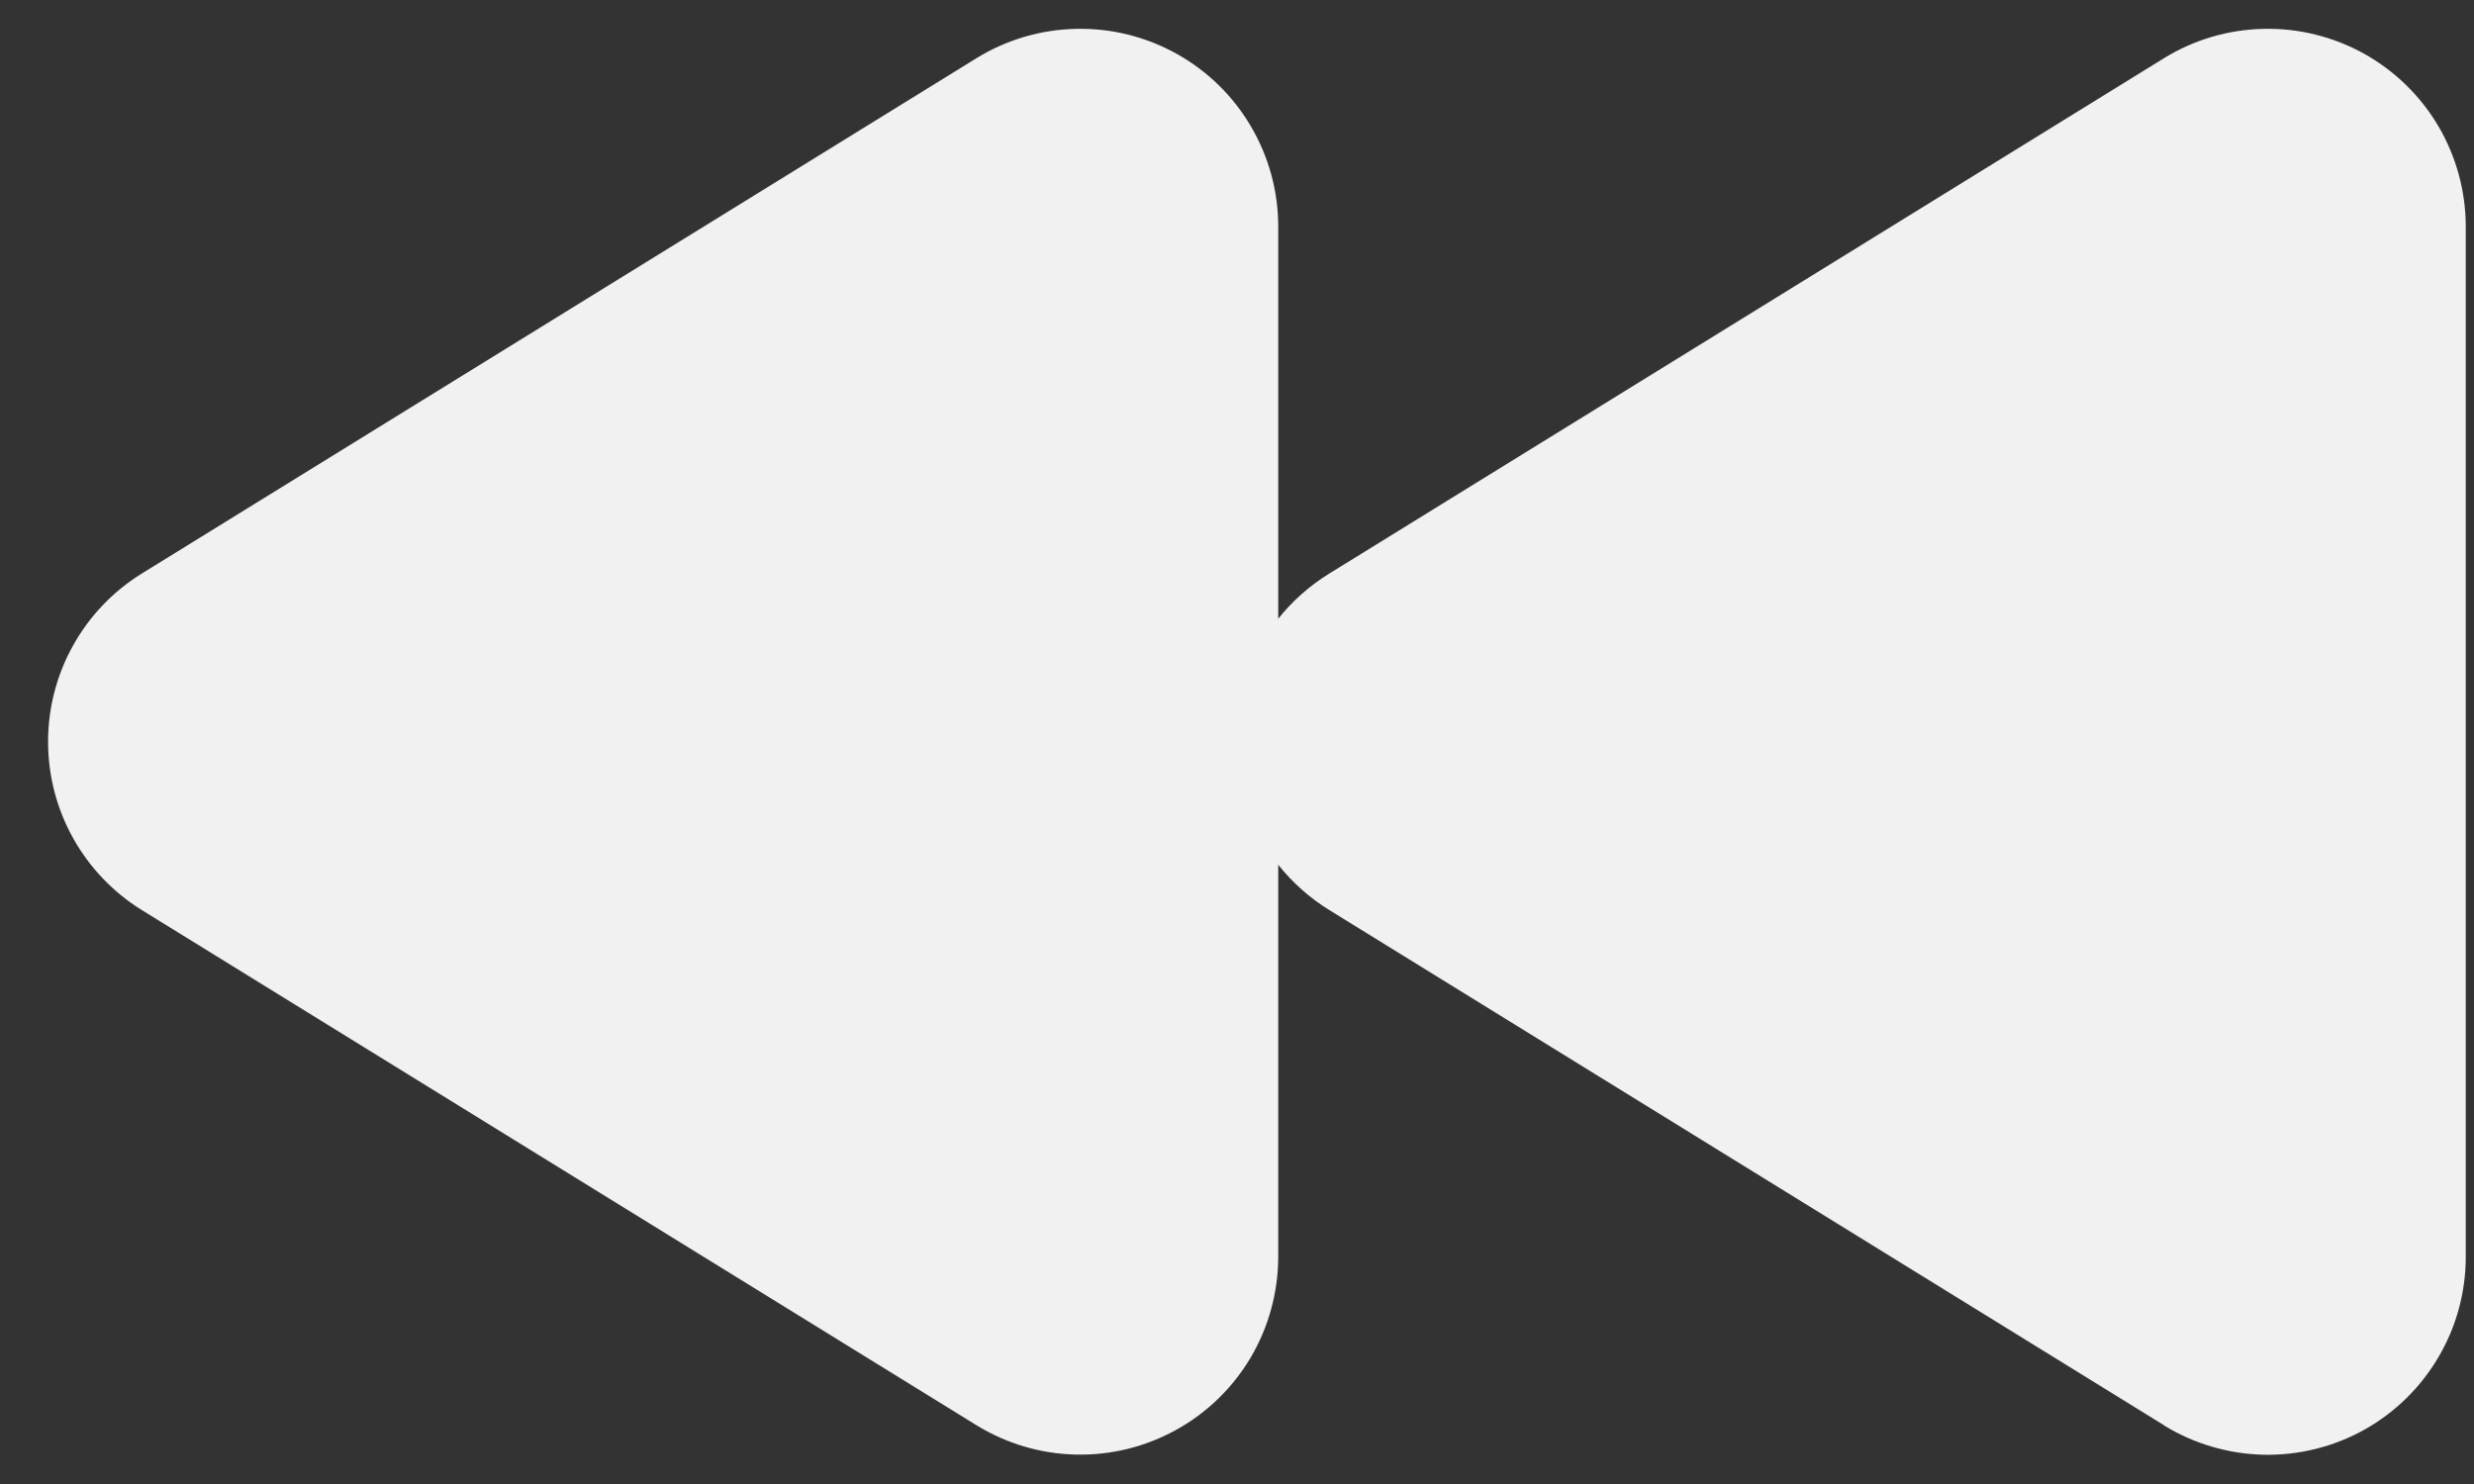 <svg width="30" height="18" viewBox="0 0 30 18" fill="none" xmlns="http://www.w3.org/2000/svg">
<rect x="0" y="0" width="30" height="18" fill="#333333" stroke="none"/>
<path d="M26.239 17.288C26.603 17.512 27.02 17.635 27.447 17.645C27.874 17.654 28.296 17.55 28.669 17.342C29.042 17.134 29.353 16.829 29.569 16.461C29.786 16.093 29.9 15.673 29.9 15.246V2.75C29.9 2.323 29.786 1.903 29.57 1.534C29.354 1.166 29.043 0.862 28.67 0.653C28.296 0.445 27.874 0.34 27.447 0.35C27.02 0.359 26.603 0.482 26.239 0.707L16.122 6.955C15.874 7.108 15.666 7.296 15.5 7.505V2.748C15.5 2.321 15.386 1.902 15.169 1.533C14.953 1.165 14.642 0.861 14.269 0.653C13.896 0.445 13.474 0.34 13.047 0.35C12.62 0.359 12.203 0.482 11.839 0.707L1.722 6.955C1.374 7.17 1.086 7.47 0.887 7.828C0.687 8.185 0.583 8.588 0.583 8.997C0.583 9.407 0.687 9.809 0.887 10.167C1.086 10.524 1.374 10.825 1.722 11.04L11.839 17.286C12.203 17.51 12.619 17.634 13.046 17.643C13.473 17.653 13.895 17.548 14.268 17.34C14.641 17.133 14.952 16.829 15.169 16.461C15.385 16.092 15.499 15.673 15.5 15.246V10.489C15.674 10.707 15.884 10.894 16.122 11.04L26.239 17.286V17.288Z" fill="#F1F1F1"/>
</svg>
